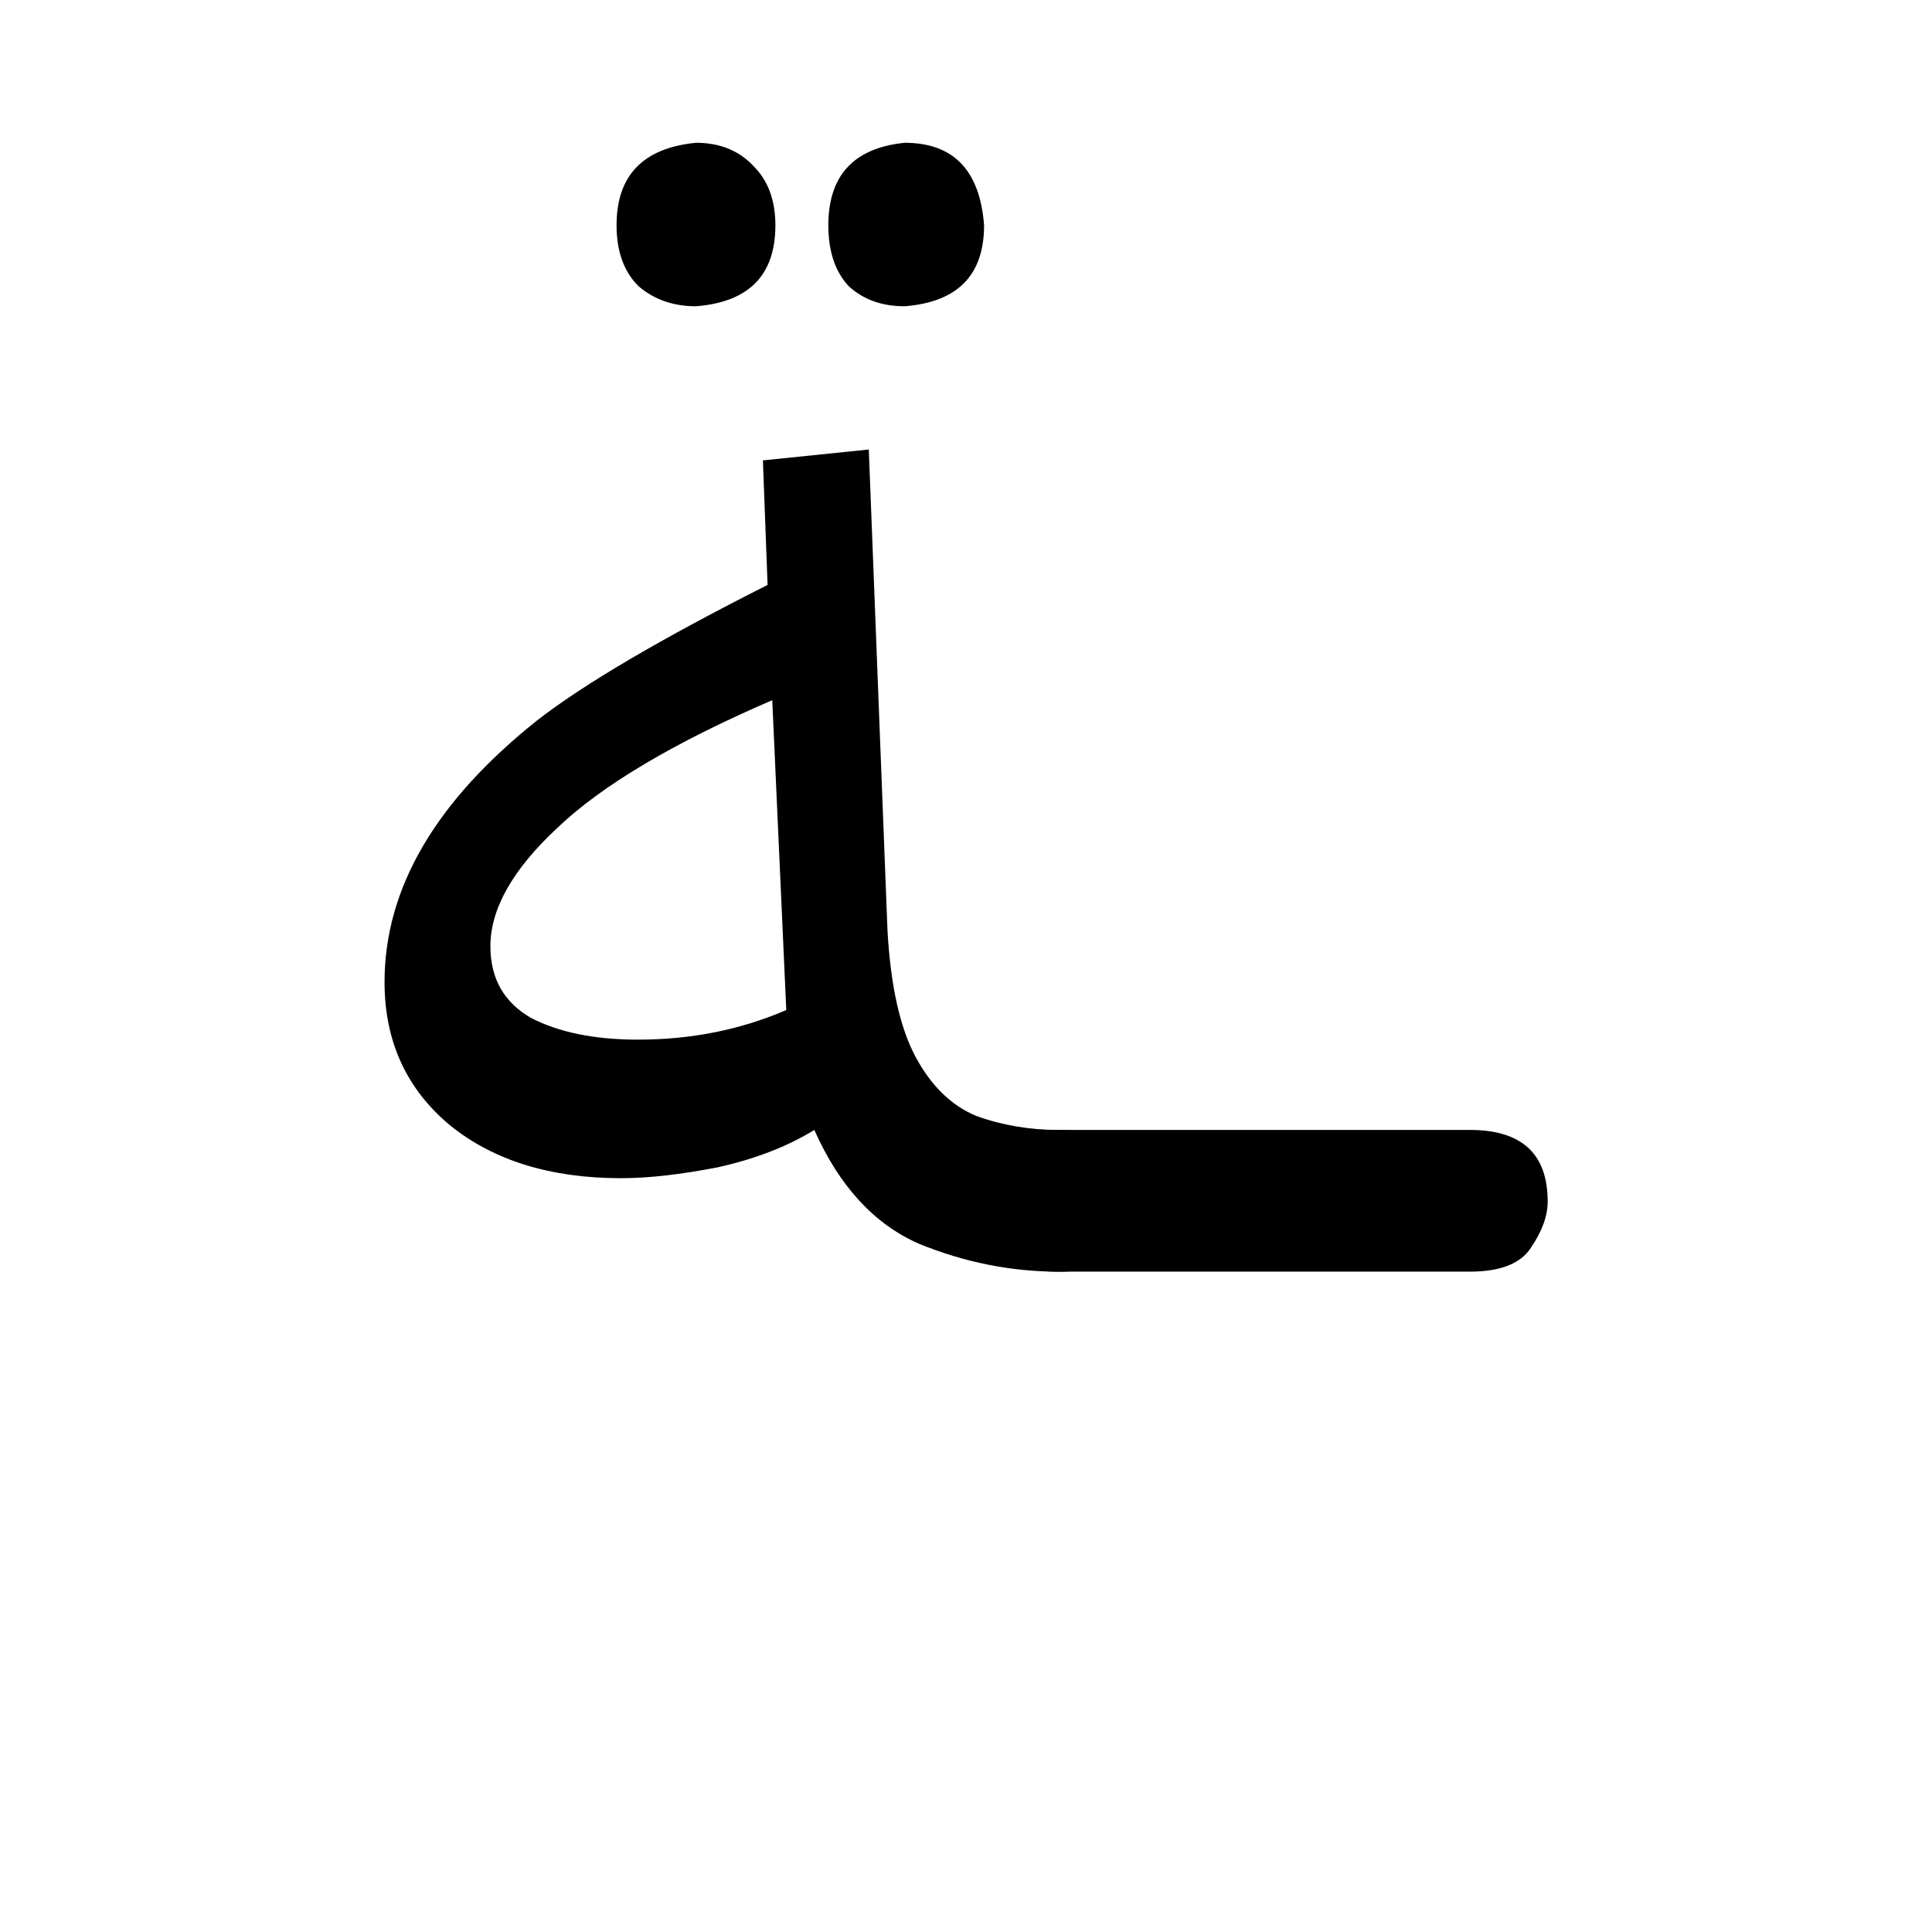 <?xml version="1.0" encoding="UTF-8" standalone="no"?>
<!-- Created with Inkscape (http://www.inkscape.org/) -->

<svg
   width="200"
   height="200"
   viewBox="0 0 200 200"
   version="1.1"
   id="svg37630"
   inkscape:version="1.2.1 (9c6d41e410, 2022-07-14)"
   sodipodi:docname="430_lf2.svg"
   xmlns:inkscape="http://www.inkscape.org/namespaces/inkscape"
   xmlns:sodipodi="http://sodipodi.sourceforge.net/DTD/sodipodi-0.dtd"
   xmlns="http://www.w3.org/2000/svg"
   xmlns:svg="http://www.w3.org/2000/svg">
  <sodipodi:namedview
     id="namedview37632"
     pagecolor="#ffffff"
     bordercolor="#000000"
     borderopacity="0.25"
     inkscape:showpageshadow="2"
     inkscape:pageopacity="0.0"
     inkscape:pagecheckerboard="0"
     inkscape:deskcolor="#d1d1d1"
     inkscape:document-units="px"
     showgrid="false"
     inkscape:zoom="2.8284271"
     inkscape:cx="14.849243"
     inkscape:cy="38.183767"
     inkscape:window-width="2040"
     inkscape:window-height="460"
     inkscape:window-x="696"
     inkscape:window-y="28"
     inkscape:window-maximized="1"
     inkscape:current-layer="layer1"
     showguides="true" />
  <defs
     id="defs37627">
    <clipPath
       clipPathUnits="userSpaceOnUse"
       id="clipPath49831">
      <g
         id="g49837">
        <g
           id="g49835">
          <path
             d="M 0,340.157 H 226.772 V 0 H 0 Z"
             id="path49833" />
        </g>
      </g>
    </clipPath>
    <clipPath
       clipPathUnits="userSpaceOnUse"
       id="clipPath49846">
      <g
         id="g49852">
        <g
           id="g49850">
          <path
             d="M 0,340.157 H 226.772 V 0 H 0 Z"
             id="path49848" />
        </g>
      </g>
    </clipPath>
    <clipPath
       clipPathUnits="userSpaceOnUse"
       id="clipPath3810">
      <path
         d="M 0,340.157 H 226.772 V 0 H 0 Z"
         id="path3808" />
    </clipPath>
    <clipPath
       clipPathUnits="userSpaceOnUse"
       id="clipPath63168">
      <g
         id="g63172"
         transform="translate(-138.897,-217.192)">
        <path
           d="M 0,340.157 H 226.772 V 0 H 0 Z"
           id="path63170" />
      </g>
    </clipPath>
    <clipPath
       clipPathUnits="userSpaceOnUse"
       id="clipPath63174">
      <g
         id="g63178"
         transform="translate(-81.893,-48.105)">
        <path
           d="M 0,340.157 H 226.772 V 0 H 0 Z"
           id="path63176" />
      </g>
    </clipPath>
    <clipPath
       clipPathUnits="userSpaceOnUse"
       id="clipPath75594">
      <g
         id="g75598"
         transform="translate(-127.758,-249.51)">
        <path
           d="M 0,340.157 H 226.772 V 0 H 0 Z"
           id="path75596" />
      </g>
    </clipPath>
    <clipPath
       clipPathUnits="userSpaceOnUse"
       id="clipPath75588">
      <g
         id="g75592"
         transform="translate(-138.896,-196.152)">
        <path
           d="M 0,340.157 H 226.772 V 0 H 0 Z"
           id="path75590" />
      </g>
    </clipPath>
    <clipPath
       clipPathUnits="userSpaceOnUse"
       id="clipPath75600">
      <g
         id="g75604"
         transform="translate(-150.38,-110.129)">
        <path
           d="M 0,340.157 H 226.772 V 0 H 0 Z"
           id="path75602" />
      </g>
    </clipPath>
    <clipPath
       clipPathUnits="userSpaceOnUse"
       id="clipPath75902">
      <g
         id="g75906"
         transform="translate(-117.376,-183.35)">
        <path
           d="M 0,340.157 H 226.772 V 0 H 0 Z"
           id="path75904" />
      </g>
    </clipPath>
    <clipPath
       clipPathUnits="userSpaceOnUse"
       id="clipPath75908">
      <g
         id="g75912"
         transform="translate(-122.316,-76)">
        <path
           d="M 0,340.157 H 226.772 V 0 H 0 Z"
           id="path75910" />
      </g>
    </clipPath>
    <clipPath
       clipPathUnits="userSpaceOnUse"
       id="clipPath76189">
      <g
         id="g76193"
         transform="translate(-91.837,-210.861)">
        <path
           d="M 0,340.157 H 226.772 V 0 H 0 Z"
           id="path76191" />
      </g>
    </clipPath>
    <clipPath
       clipPathUnits="userSpaceOnUse"
       id="clipPath76183">
      <g
         id="g76187"
         transform="translate(-135.27,-223.517)">
        <path
           d="M 0,340.157 H 226.772 V 0 H 0 Z"
           id="path76185" />
      </g>
    </clipPath>
    <clipPath
       clipPathUnits="userSpaceOnUse"
       id="clipPath76195">
      <g
         id="g76199"
         transform="translate(-135.27,-91.532)">
        <path
           d="M 0,340.157 H 226.772 V 0 H 0 Z"
           id="path76197" />
      </g>
    </clipPath>
    <clipPath
       clipPathUnits="userSpaceOnUse"
       id="clipPath9892">
      <path
         d="M 0,340.157 H 226.772 V 0 H 0 Z"
         id="path9890" />
    </clipPath>
    <clipPath
       clipPathUnits="userSpaceOnUse"
       id="clipPath76990">
      <g
         id="g76994"
         transform="translate(-121.171,-272.81)">
        <path
           d="M 0,340.157 H 226.772 V 0 H 0 Z"
           id="path76992" />
      </g>
    </clipPath>
    <clipPath
       clipPathUnits="userSpaceOnUse"
       id="clipPath76984">
      <g
         id="g76988"
         transform="translate(-116.257,-153.012)">
        <path
           d="M 0,340.157 H 226.772 V 0 H 0 Z"
           id="path76986" />
      </g>
    </clipPath>
    <clipPath
       clipPathUnits="userSpaceOnUse"
       id="clipPath79185">
      <g
         id="g79189"
         transform="translate(-116.682,-257.187)">
        <path
           d="M 0,340.157 H 226.772 V 0 H 0 Z"
           id="path79187" />
      </g>
    </clipPath>
    <clipPath
       clipPathUnits="userSpaceOnUse"
       id="clipPath79191">
      <g
         id="g79195"
         transform="translate(-137.927,-122.081)">
        <path
           d="M 0,340.157 H 226.772 V 0 H 0 Z"
           id="path79193" />
      </g>
    </clipPath>
    <clipPath
       clipPathUnits="userSpaceOnUse"
       id="clipPath79580">
      <g
         id="g79584"
         transform="translate(-100.302,-184.387)">
        <path
           d="M 0,340.157 H 226.772 V 0 H 0 Z"
           id="path79582" />
      </g>
    </clipPath>
    <clipPath
       clipPathUnits="userSpaceOnUse"
       id="clipPath79586">
      <g
         id="g79590"
         transform="translate(-111.503,-39.806)">
        <path
           d="M 0,340.157 H 226.772 V 0 H 0 Z"
           id="path79588" />
      </g>
    </clipPath>
    <clipPath
       clipPathUnits="userSpaceOnUse"
       id="clipPath79925">
      <path
         d="m 86.775,184.387 h -0.972 c -2.867,0 -4.766,0.74 -5.691,2.222 -0.925,1.478 -1.389,2.914 -1.389,4.302 0,1.017 0.487,2.29 1.458,3.818 0.972,1.526 2.845,2.29 5.622,2.29 h 2.36 c 8.697,0 31.937,1.087 35.733,3.262 3.794,2.173 5.692,4.88 5.692,8.12 0,2.221 -1.205,5.112 -3.611,8.676 -2.407,3.561 -6.409,7.819 -12.007,12.771 -5.599,4.949 -13.117,10.618 -22.556,17.004 l 0.138,1.11 c 0.371,4.997 0.926,8.42 1.667,10.272 0.37,0.74 2.221,2.082 5.551,4.025 6.015,3.609 13.487,7.566 22.418,11.868 8.93,4.304 17.883,7.983 26.86,11.036 l -2.22,-12.215 c -6.757,-2.408 -14.485,-5.577 -23.182,-9.509 -8.699,-3.934 -15.733,-7.52 -21.1,-10.757 l 3.886,-2.916 c 5.645,-4.257 10.988,-8.561 16.034,-12.909 5.043,-4.351 9.162,-8.862 12.354,-13.533 3.193,-4.675 4.789,-9.742 4.789,-15.201 0,-8.237 -3.608,-14.435 -10.827,-18.6 -5.83,-3.424 -30.829,-5.136 -41.008,-5.136"
         style="fill:#f91536;fill-opacity:1;fill-rule:nonzero;stroke:none;stroke-width:1"
         id="path79927" />
    </clipPath>
    <clipPath
       clipPathUnits="userSpaceOnUse"
       id="clipPath61363">
      <g
         id="g61367"
         transform="translate(-81.152,-191.378)">
        <path
           d="M -5.623,347.148 H 221.149 V 6.991 H -5.623 Z"
           id="path61365" />
      </g>
    </clipPath>
    <clipPath
       clipPathUnits="userSpaceOnUse"
       id="clipPath61369">
      <g
         id="g61373"
         transform="translate(-101.344,-85.752)">
        <path
           d="M -5.623,347.148 H 221.149 V 6.991 H -5.623 Z"
           id="path61371" />
      </g>
    </clipPath>
    <clipPath
       clipPathUnits="userSpaceOnUse"
       id="clipPath61369-5">
      <g
         id="g61373-6"
         transform="translate(-101.344,-85.752)">
        <path
           d="M -5.623,347.148 H 221.149 V 6.991 H -5.623 Z"
           id="path61371-2" />
      </g>
    </clipPath>
    <clipPath
       clipPathUnits="userSpaceOnUse"
       id="clipPath127965">
      <g
         id="g127969"
         transform="translate(-91.267,-45.563)">
        <path
           d="M 0,340.157 H 226.772 V 0 H 0 Z"
           id="path127967" />
      </g>
    </clipPath>
    <clipPath
       clipPathUnits="userSpaceOnUse"
       id="clipPath127953">
      <g
         id="g127957"
         transform="translate(-149.221,-45.563)">
        <path
           d="M 0,340.157 H 226.772 V 0 H 0 Z"
           id="path127955" />
      </g>
    </clipPath>
    <clipPath
       clipPathUnits="userSpaceOnUse"
       id="clipPath127959">
      <g
         id="g127963"
         transform="translate(-124.506,-124.773)">
        <path
           d="M 0,340.157 H 226.772 V 0 H 0 Z"
           id="path127961" />
      </g>
    </clipPath>
    <clipPath
       clipPathUnits="userSpaceOnUse"
       id="clipPath127965-9">
      <g
         id="g127969-1"
         transform="translate(-91.267,-45.563)">
        <path
           d="M 0,340.157 H 226.772 V 0 H 0 Z"
           id="path127967-2" />
      </g>
    </clipPath>
    <clipPath
       clipPathUnits="userSpaceOnUse"
       id="clipPath127953-7">
      <g
         id="g127957-0"
         transform="translate(-149.221,-45.563)">
        <path
           d="M 0,340.157 H 226.772 V 0 H 0 Z"
           id="path127955-9" />
      </g>
    </clipPath>
    <clipPath
       clipPathUnits="userSpaceOnUse"
       id="clipPath127959-6">
      <g
         id="g127963-1"
         transform="translate(-124.506,-124.773)">
        <path
           d="M 0,340.157 H 226.772 V 0 H 0 Z"
           id="path127961-8" />
      </g>
    </clipPath>
    <clipPath
       clipPathUnits="userSpaceOnUse"
       id="clipPath127965-7">
      <g
         id="g127969-9"
         transform="translate(-91.267,-45.563)">
        <path
           d="M 0,340.157 H 226.772 V 0 H 0 Z"
           id="path127967-20" />
      </g>
    </clipPath>
    <clipPath
       clipPathUnits="userSpaceOnUse"
       id="clipPath127953-2">
      <g
         id="g127957-3"
         transform="translate(-149.221,-45.563)">
        <path
           d="M 0,340.157 H 226.772 V 0 H 0 Z"
           id="path127955-7" />
      </g>
    </clipPath>
    <clipPath
       clipPathUnits="userSpaceOnUse"
       id="clipPath131010">
      <g
         id="g131014"
         transform="translate(-84.948,-203.461)">
        <path
           d="M -6.318,342.752 H 220.454 V 2.595 H -6.318 Z"
           id="path131012" />
      </g>
    </clipPath>
    <clipPath
       clipPathUnits="userSpaceOnUse"
       id="clipPath131004">
      <g
         id="g131008"
         transform="translate(-134.869,-275.38)">
        <path
           d="M -6.318,342.752 H 220.454 V 2.595 H -6.318 Z"
           id="path131006" />
      </g>
    </clipPath>
    <clipPath
       clipPathUnits="userSpaceOnUse"
       id="clipPath130998">
      <g
         id="g131002"
         transform="translate(-142.902,-203.461)">
        <path
           d="M -6.318,342.752 H 220.454 V 2.595 H -6.318 Z"
           id="path131000" />
      </g>
    </clipPath>
    <clipPath
       clipPathUnits="userSpaceOnUse"
       id="clipPath130992">
      <g
         id="g130996"
         transform="translate(-84.948,-70.159)">
        <path
           d="M -6.318,342.752 H 220.454 V 2.595 H -6.318 Z"
           id="path130994" />
      </g>
    </clipPath>
    <clipPath
       clipPathUnits="userSpaceOnUse"
       id="clipPath130986">
      <g
         id="g130990"
         transform="translate(-131.165,-33.829)">
        <path
           d="M -6.318,342.752 H 220.454 V 2.595 H -6.318 Z"
           id="path130988" />
      </g>
    </clipPath>
    <clipPath
       clipPathUnits="userSpaceOnUse"
       id="clipPath130980">
      <g
         id="g130984"
         transform="translate(-142.902,-70.159)">
        <path
           d="M -6.318,342.752 H 220.454 V 2.595 H -6.318 Z"
           id="path130982" />
      </g>
    </clipPath>
    <clipPath
       clipPathUnits="userSpaceOnUse"
       id="clipPath131175">
      <g
         id="g131179"
         transform="translate(-91.266,-45.563)">
        <path
           d="M 0,340.157 H 226.772 V 0 H 0 Z"
           id="path131177" />
      </g>
    </clipPath>
    <clipPath
       clipPathUnits="userSpaceOnUse"
       id="clipPath131163">
      <g
         id="g131167"
         transform="translate(-144.032,-93.509)">
        <path
           d="M 0,340.157 H 226.772 V 0 H 0 Z"
           id="path131165" />
      </g>
    </clipPath>
    <clipPath
       clipPathUnits="userSpaceOnUse"
       id="clipPath131175-9">
      <g
         id="g131179-3"
         transform="translate(-91.266,-45.563)">
        <path
           d="M 0,340.157 H 226.772 V 0 H 0 Z"
           id="path131177-1" />
      </g>
    </clipPath>
    <clipPath
       clipPathUnits="userSpaceOnUse"
       id="clipPath131169">
      <g
         id="g131173"
         transform="translate(-123.15,-147.386)">
        <path
           d="M 0,340.157 H 226.772 V 0 H 0 Z"
           id="path131171" />
      </g>
    </clipPath>
    <clipPath
       clipPathUnits="userSpaceOnUse"
       id="clipPath131163-9">
      <g
         id="g131167-4"
         transform="translate(-144.032,-93.509)">
        <path
           d="M 0,340.157 H 226.772 V 0 H 0 Z"
           id="path131165-7" />
      </g>
    </clipPath>
    <clipPath
       clipPathUnits="userSpaceOnUse"
       id="clipPath140904">
      <g
         id="g140902"
         transform="translate(-91.266,-45.563)">
        <path
           d="M 0,340.157 H 226.772 V 0 H 0 Z"
           id="path140900" />
      </g>
    </clipPath>
    <clipPath
       clipPathUnits="userSpaceOnUse"
       id="clipPath140910">
      <g
         id="g140908"
         transform="translate(-123.15,-147.386)">
        <path
           d="M 0,340.157 H 226.772 V 0 H 0 Z"
           id="path140906" />
      </g>
    </clipPath>
    <clipPath
       clipPathUnits="userSpaceOnUse"
       id="clipPath140916">
      <g
         id="g140914"
         transform="translate(-144.032,-93.509)">
        <path
           d="M 0,340.157 H 226.772 V 0 H 0 Z"
           id="path140912" />
      </g>
    </clipPath>
    <clipPath
       clipPathUnits="userSpaceOnUse"
       id="clipPath140922">
      <g
         id="g140920"
         transform="translate(-123.15,-147.386)">
        <path
           d="M 0,340.157 H 226.772 V 0 H 0 Z"
           id="path140918" />
      </g>
    </clipPath>
    <clipPath
       clipPathUnits="userSpaceOnUse"
       id="clipPath140928">
      <g
         id="g140926"
         transform="translate(-91.266,-45.563)">
        <path
           d="M 0,340.157 H 226.772 V 0 H 0 Z"
           id="path140924" />
      </g>
    </clipPath>
    <clipPath
       clipPathUnits="userSpaceOnUse"
       id="clipPath140934">
      <g
         id="g140932"
         transform="translate(-144.032,-93.509)">
        <path
           d="M 0,340.157 H 226.772 V 0 H 0 Z"
           id="path140930" />
      </g>
    </clipPath>
    <clipPath
       clipPathUnits="userSpaceOnUse"
       id="clipPath131358">
      <g
         id="g131362"
         transform="translate(-91.266,-200.865)">
        <path
           d="M 0,340.157 H 226.772 V 0 H 0 Z"
           id="path131360" />
      </g>
    </clipPath>
    <clipPath
       clipPathUnits="userSpaceOnUse"
       id="clipPath131352">
      <g
         id="g131356"
         transform="translate(-139.831,-295.397)">
        <path
           d="M 0,340.157 H 226.772 V 0 H 0 Z"
           id="path131354" />
      </g>
    </clipPath>
    <clipPath
       clipPathUnits="userSpaceOnUse"
       id="clipPath131346">
      <g
         id="g131350"
         transform="translate(-144.031,-248.811)">
        <path
           d="M 0,340.157 H 226.772 V 0 H 0 Z"
           id="path131348" />
      </g>
    </clipPath>
    <clipPath
       clipPathUnits="userSpaceOnUse"
       id="clipPath131340">
      <g
         id="g131344"
         transform="translate(-91.266,-67.563)">
        <path
           d="M 0,340.157 H 226.772 V 0 H 0 Z"
           id="path131342" />
      </g>
    </clipPath>
    <clipPath
       clipPathUnits="userSpaceOnUse"
       id="clipPath131334">
      <g
         id="g131338"
         transform="translate(-137.483,-31.234)">
        <path
           d="M 0,340.157 H 226.772 V 0 H 0 Z"
           id="path131336" />
      </g>
    </clipPath>
    <clipPath
       clipPathUnits="userSpaceOnUse"
       id="clipPath131328">
      <g
         id="g131332"
         transform="translate(-144.031,-115.509)">
        <path
           d="M 0,340.157 H 226.772 V 0 H 0 Z"
           id="path131330" />
      </g>
    </clipPath>
    <clipPath
       clipPathUnits="userSpaceOnUse"
       id="clipPath216657">
      <g
         id="g216661"
         transform="translate(-128.929,-221.542)">
        <path
           d="M 0,340.157 H 226.772 V 0 H 0 Z"
           id="path216659" />
      </g>
    </clipPath>
    <clipPath
       clipPathUnits="userSpaceOnUse"
       id="clipPath216651">
      <g
         id="g216655"
         transform="translate(-108.226,-94.365)">
        <path
           d="M 0,340.157 H 226.772 V 0 H 0 Z"
           id="path216653" />
      </g>
    </clipPath>
    <clipPath
       clipPathUnits="userSpaceOnUse"
       id="clipPath154585">
      <path
         d="M 0,340.157 H 226.772 V 0 H 0 Z"
         id="path154583" />
    </clipPath>
    <clipPath
       clipPathUnits="userSpaceOnUse"
       id="clipPath224280">
      <g
         id="g224284"
         transform="translate(-119.517,-230.892)">
        <path
           d="M 0,340.157 H 226.772 V 0 H 0 Z"
           id="path224282" />
      </g>
    </clipPath>
    <clipPath
       clipPathUnits="userSpaceOnUse"
       id="clipPath224286">
      <g
         id="g224290"
         transform="translate(-133.483,-94.061)">
        <path
           d="M 0,340.157 H 226.772 V 0 H 0 Z"
           id="path224288" />
      </g>
    </clipPath>
    <clipPath
       clipPathUnits="userSpaceOnUse"
       id="clipPath181945">
      <path
         d="M 0,340.157 H 226.772 V 0 H 0 Z"
         id="path181943" />
    </clipPath>
    <clipPath
       clipPathUnits="userSpaceOnUse"
       id="clipPath225582">
      <g
         id="g225586"
         transform="translate(-89.95,-217.656)">
        <path
           d="M 0,340.157 H 226.772 V 0 H 0 Z"
           id="path225584" />
      </g>
    </clipPath>
    <clipPath
       clipPathUnits="userSpaceOnUse"
       id="clipPath225588">
      <g
         id="g225592"
         transform="translate(-124.619,-41.422)">
        <path
           d="M 0,340.157 H 226.772 V 0 H 0 Z"
           id="path225590" />
      </g>
    </clipPath>
    <clipPath
       clipPathUnits="userSpaceOnUse"
       id="clipPath225643">
      <g
         id="g225647"
         transform="translate(-73.945,-219.672)">
        <path
           d="M 0,340.157 H 226.772 V 0 H 0 Z"
           id="path225645" />
      </g>
    </clipPath>
    <clipPath
       clipPathUnits="userSpaceOnUse"
       id="clipPath225637">
      <g
         id="g225641"
         transform="translate(-118.463,-239.823)">
        <path
           d="M 0,340.157 H 226.772 V 0 H 0 Z"
           id="path225639" />
      </g>
    </clipPath>
    <clipPath
       clipPathUnits="userSpaceOnUse"
       id="clipPath225631">
      <g
         id="g225635"
         transform="translate(-188.928,-219.672)">
        <path
           d="M 0,340.157 H 226.772 V 0 H 0 Z"
           id="path225633" />
      </g>
    </clipPath>
    <clipPath
       clipPathUnits="userSpaceOnUse"
       id="clipPath225625">
      <g
         id="g225629"
         transform="translate(-94.657,-117.1)">
        <path
           d="M 0,340.157 H 226.772 V 0 H 0 Z"
           id="path225627" />
      </g>
    </clipPath>
    <clipPath
       clipPathUnits="userSpaceOnUse"
       id="clipPath225619">
      <g
         id="g225623"
         transform="translate(-168.678,-96.158)">
        <path
           d="M 0,340.157 H 226.772 V 0 H 0 Z"
           id="path225621" />
      </g>
    </clipPath>
    <clipPath
       clipPathUnits="userSpaceOnUse"
       id="clipPath249896">
      <g
         id="g249900"
         transform="translate(-125.6,-277.049)">
        <path
           d="M 0,340.157 H 226.772 V 0 H 0 Z"
           id="path249898" />
      </g>
    </clipPath>
    <clipPath
       clipPathUnits="userSpaceOnUse"
       id="clipPath249902">
      <g
         id="g249906"
         transform="translate(-137.429,-133.401)">
        <path
           d="M 0,340.157 H 226.772 V 0 H 0 Z"
           id="path249904" />
      </g>
    </clipPath>
    <clipPath
       clipPathUnits="userSpaceOnUse"
       id="clipPath233255">
      <path
         d="M 0,340.157 H 226.772 V 0 H 0 Z"
         id="path233253" />
    </clipPath>
    <clipPath
       clipPathUnits="userSpaceOnUse"
       id="clipPath292747">
      <g
         id="g292751"
         transform="translate(-118.337,-266.138)">
        <path
           d="M 0,340.157 H 226.772 V 0 H 0 Z"
           id="path292749" />
      </g>
    </clipPath>
    <clipPath
       clipPathUnits="userSpaceOnUse"
       id="clipPath244853">
      <path
         d="M -246.772,340.157 H -20 V 0 h -226.772 z"
         id="path244851" />
    </clipPath>
    <clipPath
       clipPathUnits="userSpaceOnUse"
       id="clipPath244861">
      <path
         d="M -246.772,340.157 H -20 V 0 h -226.772 z"
         id="path244859" />
    </clipPath>
    <clipPath
       clipPathUnits="userSpaceOnUse"
       id="clipPath293754">
      <g
         id="g293758"
         transform="matrix(2.835,0,0,-2.835,-150.529,-9.389)">
        <path
           d="M -1.678,-92.743 H 78.322 V 27.257 H -1.678 Z"
           id="path293756"
           style="stroke-width:0.353" />
      </g>
    </clipPath>
    <clipPath
       clipPathUnits="userSpaceOnUse"
       id="clipPath293760">
      <g
         id="g293764"
         transform="matrix(2.835,0,0,-2.835,-154.281,46.018)">
        <path
           d="M -1.678,-92.743 H 78.322 V 27.257 H -1.678 Z"
           id="path293762"
           style="stroke-width:0.353" />
      </g>
    </clipPath>
    <clipPath
       clipPathUnits="userSpaceOnUse"
       id="clipPath293766">
      <g
         id="g293770"
         transform="matrix(2.835,0,0,-2.835,-99.019,25.946)">
        <path
           d="M -1.678,-92.743 H 78.322 V 27.257 H -1.678 Z"
           id="path293768"
           style="stroke-width:0.353" />
      </g>
    </clipPath>
    <clipPath
       clipPathUnits="userSpaceOnUse"
       id="clipPath293821">
      <g
         id="g293827">
        <g
           id="g293825"
           transform="translate(8.64,17.899)">
          <path
             d="M -1.678,-92.743 H 78.322 V 27.257 H -1.678 Z"
             id="path293823"
             style="stroke-width:0.353" />
        </g>
      </g>
    </clipPath>
    <clipPath
       clipPathUnits="userSpaceOnUse"
       id="clipPath293836">
      <g
         id="g293842">
        <g
           id="g293840"
           transform="translate(8.64,17.899)">
          <path
             d="M -1.678,-92.743 H 78.322 V 27.257 H -1.678 Z"
             id="path293838"
             style="stroke-width:0.353" />
        </g>
      </g>
    </clipPath>
    <clipPath
       clipPathUnits="userSpaceOnUse"
       id="clipPath293851">
      <g
         id="g293857">
        <g
           id="g293855"
           transform="translate(8.64,17.899)">
          <path
             d="M -1.678,-92.743 H 78.322 V 27.257 H -1.678 Z"
             id="path293853"
             style="stroke-width:0.353" />
        </g>
      </g>
    </clipPath>
    <clipPath
       clipPathUnits="userSpaceOnUse"
       id="clipPath248767">
      <path
         d="M 0,340.157 H 226.772 V 0 H 0 Z"
         id="path248765" />
    </clipPath>
  </defs>
  <g
     inkscape:label="Layer 1"
     inkscape:groupmode="layer"
     id="layer1">
    <g
       id="g244847"
       transform="matrix(0.353,0,0,-0.353,-1.678,27.257)">
      <g
         id="g244849"
         clip-path="url(#clipPath244853)">
        <g
           id="g244855">
          <g
             id="g244857"
             clip-path="url(#clipPath244861)">
            <g
               id="g244863"
               transform="translate(111.054,51.318)">
              <path
                 d="m 0,0 c 4.209,0 8.075,0.131 11.597,0.395 3.521,0.262 6.071,0.626 7.65,1.092 1.578,0.465 2.854,1.073 3.824,1.822 0.972,0.748 1.457,1.81 1.457,3.187 0,0.931 -0.313,1.902 -0.94,2.914 -0.628,1.012 -1.579,1.883 -2.854,2.611 -1.275,0.729 -2.905,1.093 -4.887,1.093 -2.51,0 -5.354,-1.062 -8.531,-3.187 C 4.139,7.802 1.072,4.492 -1.882,0 Z m 35.821,-2.732 c 0,-1.863 -1.072,-2.793 -3.217,-2.793 h -0.972 c -4.29,0 -7.63,0.889 -10.018,2.671 -1.538,-0.728 -4.007,-1.357 -7.407,-1.882 -3.399,-0.527 -8.54,-0.789 -15.421,-0.789 h -9.593 c -1.214,0 -2.023,0.323 -2.428,0.971 -0.405,0.647 -0.608,1.275 -0.608,1.882 0,0.526 0.203,1.103 0.608,1.731 C -12.83,-0.314 -12.021,0 -10.807,0 H -6.8 c 0.647,1.052 1.174,2.043 1.578,2.975 0.405,0.93 0.608,2.084 0.608,3.461 l -1.214,31.753 4.614,0.365 0.789,-21.918 c 0.081,-2.429 0.121,-4.332 0.121,-5.707 -0.04,-1.377 -0.101,-2.45 -0.181,-3.219 2.306,2.954 4.926,5.404 7.862,7.347 2.935,1.943 5.98,2.914 9.138,2.914 2.387,0 4.482,-0.557 6.284,-1.669 1.8,-1.114 3.207,-2.541 4.219,-4.281 1.011,-1.741 1.518,-3.562 1.518,-5.464 0,-2.186 -0.607,-4.109 -1.821,-5.768 0.931,-0.324 1.952,-0.547 3.065,-0.668 1.114,-0.121 2.084,-0.182 2.914,-0.182 0.83,0 1.559,-0.212 2.187,-0.637 0.627,-0.425 0.94,-1.104 0.94,-2.034 m -43.349,0 c 0,-1.863 -1.074,-2.793 -3.218,-2.793 -3.563,0 -6.306,0.95 -8.228,2.853 -1.922,1.902 -2.985,5.14 -3.187,9.715 l -1.214,31.207 4.554,0.304 1.153,-29.993 c 0.121,-3.199 0.789,-5.415 2.004,-6.649 1.214,-1.235 2.853,-1.873 4.918,-1.912 0.89,0 1.648,-0.224 2.276,-0.668 0.627,-0.446 0.942,-1.134 0.942,-2.064 m -35.919,-16.272 c -0.487,0 -1.489,0.091 -3.006,0.274 -1.518,0.181 -3.532,0.901 -6.041,2.155 l 0.668,3.703 c 0.646,-0.323 1.639,-0.707 2.974,-1.153 1.336,-0.446 2.612,-0.769 3.826,-0.972 0.04,-0.039 0.323,-0.061 0.85,-0.061 2.994,0 5.848,1.6 8.561,4.797 1.942,2.348 2.914,5.181 2.914,8.5 0,2.873 -0.547,5.97 -1.64,9.289 -0.203,0.688 -1.214,3.319 -3.035,7.893 l 4.311,2.308 c 0.243,-0.649 0.668,-1.923 1.275,-3.826 0.606,-1.903 1.254,-3.906 1.942,-6.01 0.89,-2.834 1.336,-5.748 1.336,-8.744 0,-0.485 -0.051,-1.73 -0.152,-3.733 -0.102,-2.004 -0.94,-4.22 -2.52,-6.648 -3.36,-4.898 -7.285,-7.468 -11.778,-7.711 z"
                 style="fill:#1d1d1b;fill-opacity:1;fill-rule:nonzero;stroke:none"
                 id="path244865" />
            </g>
            <g
               id="g244867"
               transform="translate(166.231,31.246)">
              <path
                 d="m 0,0 c -3.278,-1.336 -6.537,-2.448 -9.775,-3.34 l -0.425,2.004 c 3.804,1.175 7.083,2.348 9.836,3.522 z"
                 style="fill:#1d1d1b;fill-opacity:1;fill-rule:nonzero;stroke:none"
                 id="path244869" />
            </g>
            <g
               id="g244871"
               transform="translate(162.479,86.653)">
              <path
                 d="m 0,0 c 0,-1.983 -1.032,-3.056 -3.097,-3.218 -1.821,0 -2.813,1.072 -2.974,3.218 0,1.943 0.991,3.016 2.974,3.219 0.931,0 1.679,-0.295 2.246,-0.881 C -0.284,1.751 0,0.972 0,0 m 0.121,-26.896 0.061,1.032 c 0,1.133 -0.182,2.468 -0.546,4.008 -0.365,1.537 -1.032,2.963 -2.004,4.28 -0.972,1.314 -2.227,1.972 -3.765,1.972 -1.619,0 -2.965,-0.556 -4.037,-1.668 -1.073,-1.115 -1.609,-2.399 -1.609,-3.856 0,-1.821 1.032,-3.259 3.096,-4.31 1.903,-0.972 4.574,-1.458 8.015,-1.458 z M -8.136,0 c 0,-1.983 -1.032,-3.056 -3.096,-3.218 -0.891,0 -1.63,0.283 -2.216,0.851 -0.588,0.566 -0.881,1.355 -0.881,2.367 0,1.943 1.032,3.016 3.097,3.219 0.93,0 1.678,-0.295 2.246,-0.881 C -8.42,1.751 -8.136,0.972 -8.136,0 m -7.225,-40.86 h -3.522 c -1.011,0 -1.78,0.293 -2.306,0.881 -0.526,0.585 -0.79,1.244 -0.79,1.972 0,0.688 0.264,1.306 0.79,1.852 0.526,0.547 1.295,0.82 2.306,0.82 h 4.069 c 3.116,0 6.05,0.191 8.803,0.576 2.752,0.385 4.593,0.78 5.525,1.185 0.202,0.606 0.303,1.295 0.303,2.063 h -1.274 c -3.157,0 -5.809,0.435 -7.954,1.306 -2.146,0.87 -3.725,2.084 -4.735,3.643 -1.013,1.558 -1.519,3.166 -1.519,4.827 0,2.793 1.053,5.342 3.157,7.65 1.133,1.133 2.348,1.963 3.644,2.489 1.295,0.526 2.448,0.789 3.46,0.789 1.538,0 3.046,-0.597 4.523,-1.791 1.478,-1.194 2.702,-2.944 3.674,-5.252 0.971,-2.306 1.457,-5.14 1.457,-8.5 0,-1.498 -0.132,-3.278 -0.395,-5.342 -0.263,-2.065 -0.659,-3.805 -1.184,-5.222 -0.607,-0.485 -1.589,-1.032 -2.944,-1.639 -1.357,-0.607 -3.24,-1.144 -5.647,-1.609 -2.408,-0.466 -5.556,-0.698 -9.441,-0.698"
                 style="fill:#1d1d1b;fill-opacity:1;fill-rule:nonzero;stroke:none"
                 id="path244873" />
            </g>
          </g>
        </g>
      </g>
    </g>
    <path
       style="fill:#000000;stroke-width:0.004"
       d=""
       id="path293804"
       transform="scale(0.265)" />
    <path
       style="fill:#000000;stroke-width:0.004"
       d=""
       id="path293806"
       transform="scale(0.265)" />
    <g
       id="g7017"
       transform="matrix(3.78,0,0,3.78,-1.2296588e-5,1.46)">
      <path
         d="M 40.253,34.439 H 28.953 q -2.132,0 -2.132,-2.004 0,-0.597 0.469,-1.237 0.426,-0.64 1.663,-0.64 h 11.3 q 2.132,0 2.132,1.962 0,0.597 -0.469,1.279 -0.426,0.64 -1.663,0.64 z"
         style="font-size:59.7px;font-family:Kalamna;-inkscape-font-specification:Kalamna;fill:#000000;stroke-width:1.399"
         id="path305166" />
      <path
         d="m 19.06,8.001 q -0.938,0 -1.578,-0.554 -0.597,-0.597 -0.597,-1.663 0,-2.047 2.175,-2.26 0.981,0 1.578,0.64 0.597,0.597 0.597,1.62 0,2.047 -2.175,2.217 z m 5.714,0 q -0.938,0 -1.535,-0.554 -0.554,-0.597 -0.554,-1.663 0,-2.047 2.09,-2.26 2.004,0 2.175,2.26 0,2.047 -2.175,2.217 z m 4.222,26.439 q -1.962,0 -3.838,-0.768 -1.834,-0.81 -2.857,-3.113 -1.109,0.682 -2.644,1.023 -1.535,0.298 -2.644,0.298 -2.9,0 -4.691,-1.45 -1.791,-1.493 -1.791,-3.923 0,-3.838 4.179,-7.164 1.919,-1.493 6.311,-3.71 l -0.128,-3.411 2.9,-0.298 0.512,13.177 q 0.128,2.26 0.768,3.454 0.64,1.194 1.663,1.62 1.066,0.384 2.26,0.384 0.938,0 1.62,0.469 0.682,0.469 0.682,1.45 0,1.962 -2.303,1.962 z M 17.482,28.085 q 2.175,0 4.051,-0.81 l -0.384,-8.486 q -4.051,1.748 -5.885,3.497 -1.834,1.706 -1.834,3.241 0,1.322 1.109,1.962 1.151,0.597 2.942,0.597 z"
         style="font-size:59.7px;font-family:Kalamna;-inkscape-font-specification:Kalamna;fill:#000000;stroke-width:1.399"
         id="path305168" />
    </g>
  </g>
</svg>
